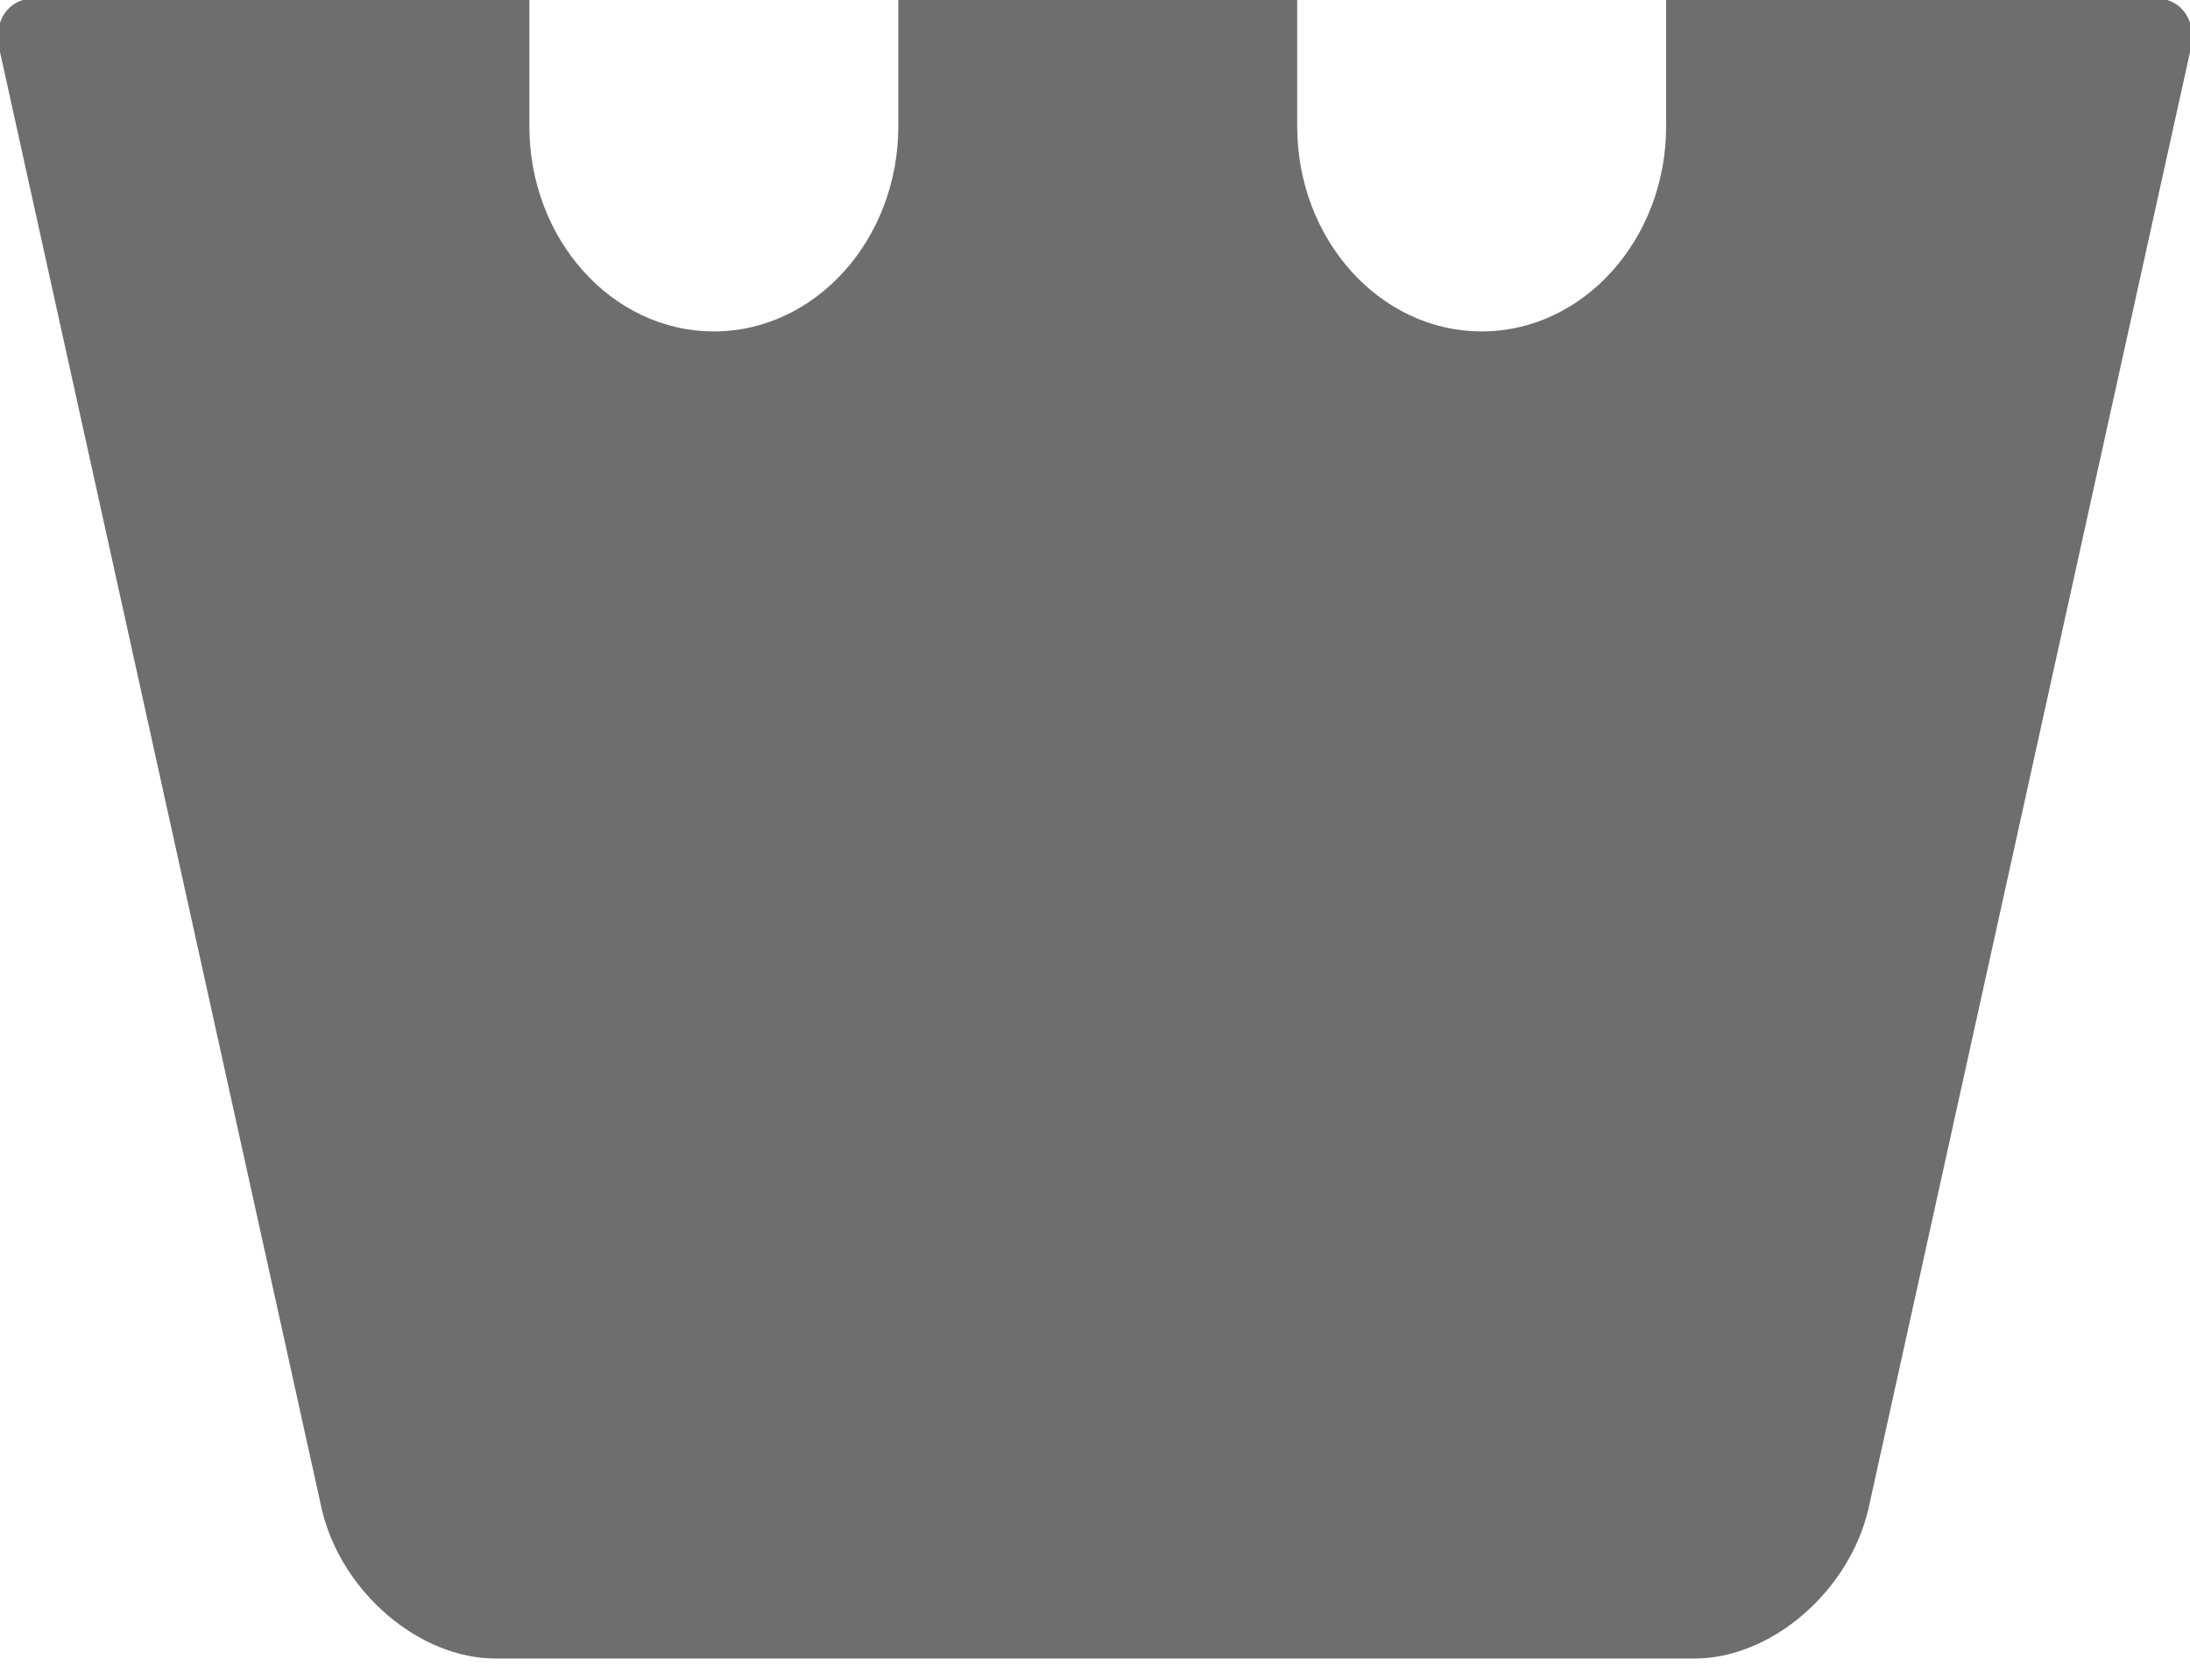 <svg width="73" height="56" viewBox="0.071 0.436 72.857 55.128" fill="none" xmlns="http://www.w3.org/2000/svg">
<path d="M71.787 0H55.5V4.256C55.5 8.02 52.747 11.082 49.363 11.082C45.978 11.082 43.226 8.02 43.226 4.256V0H29.956V4.256C29.956 8.02 27.204 11.082 23.819 11.082C20.435 11.082 17.682 8.02 17.682 4.256V0H1.212C0.365 0 -0.158 0.742 0.043 1.657L10.78 50.286C11.427 53.02 14.014 55.236 16.555 55.236H56.445C58.989 55.236 61.572 53.02 62.223 50.286L72.957 1.657C73.157 0.741 72.636 0 71.787 0Z" fill="black" fill-opacity="0.57"/>
</svg>

